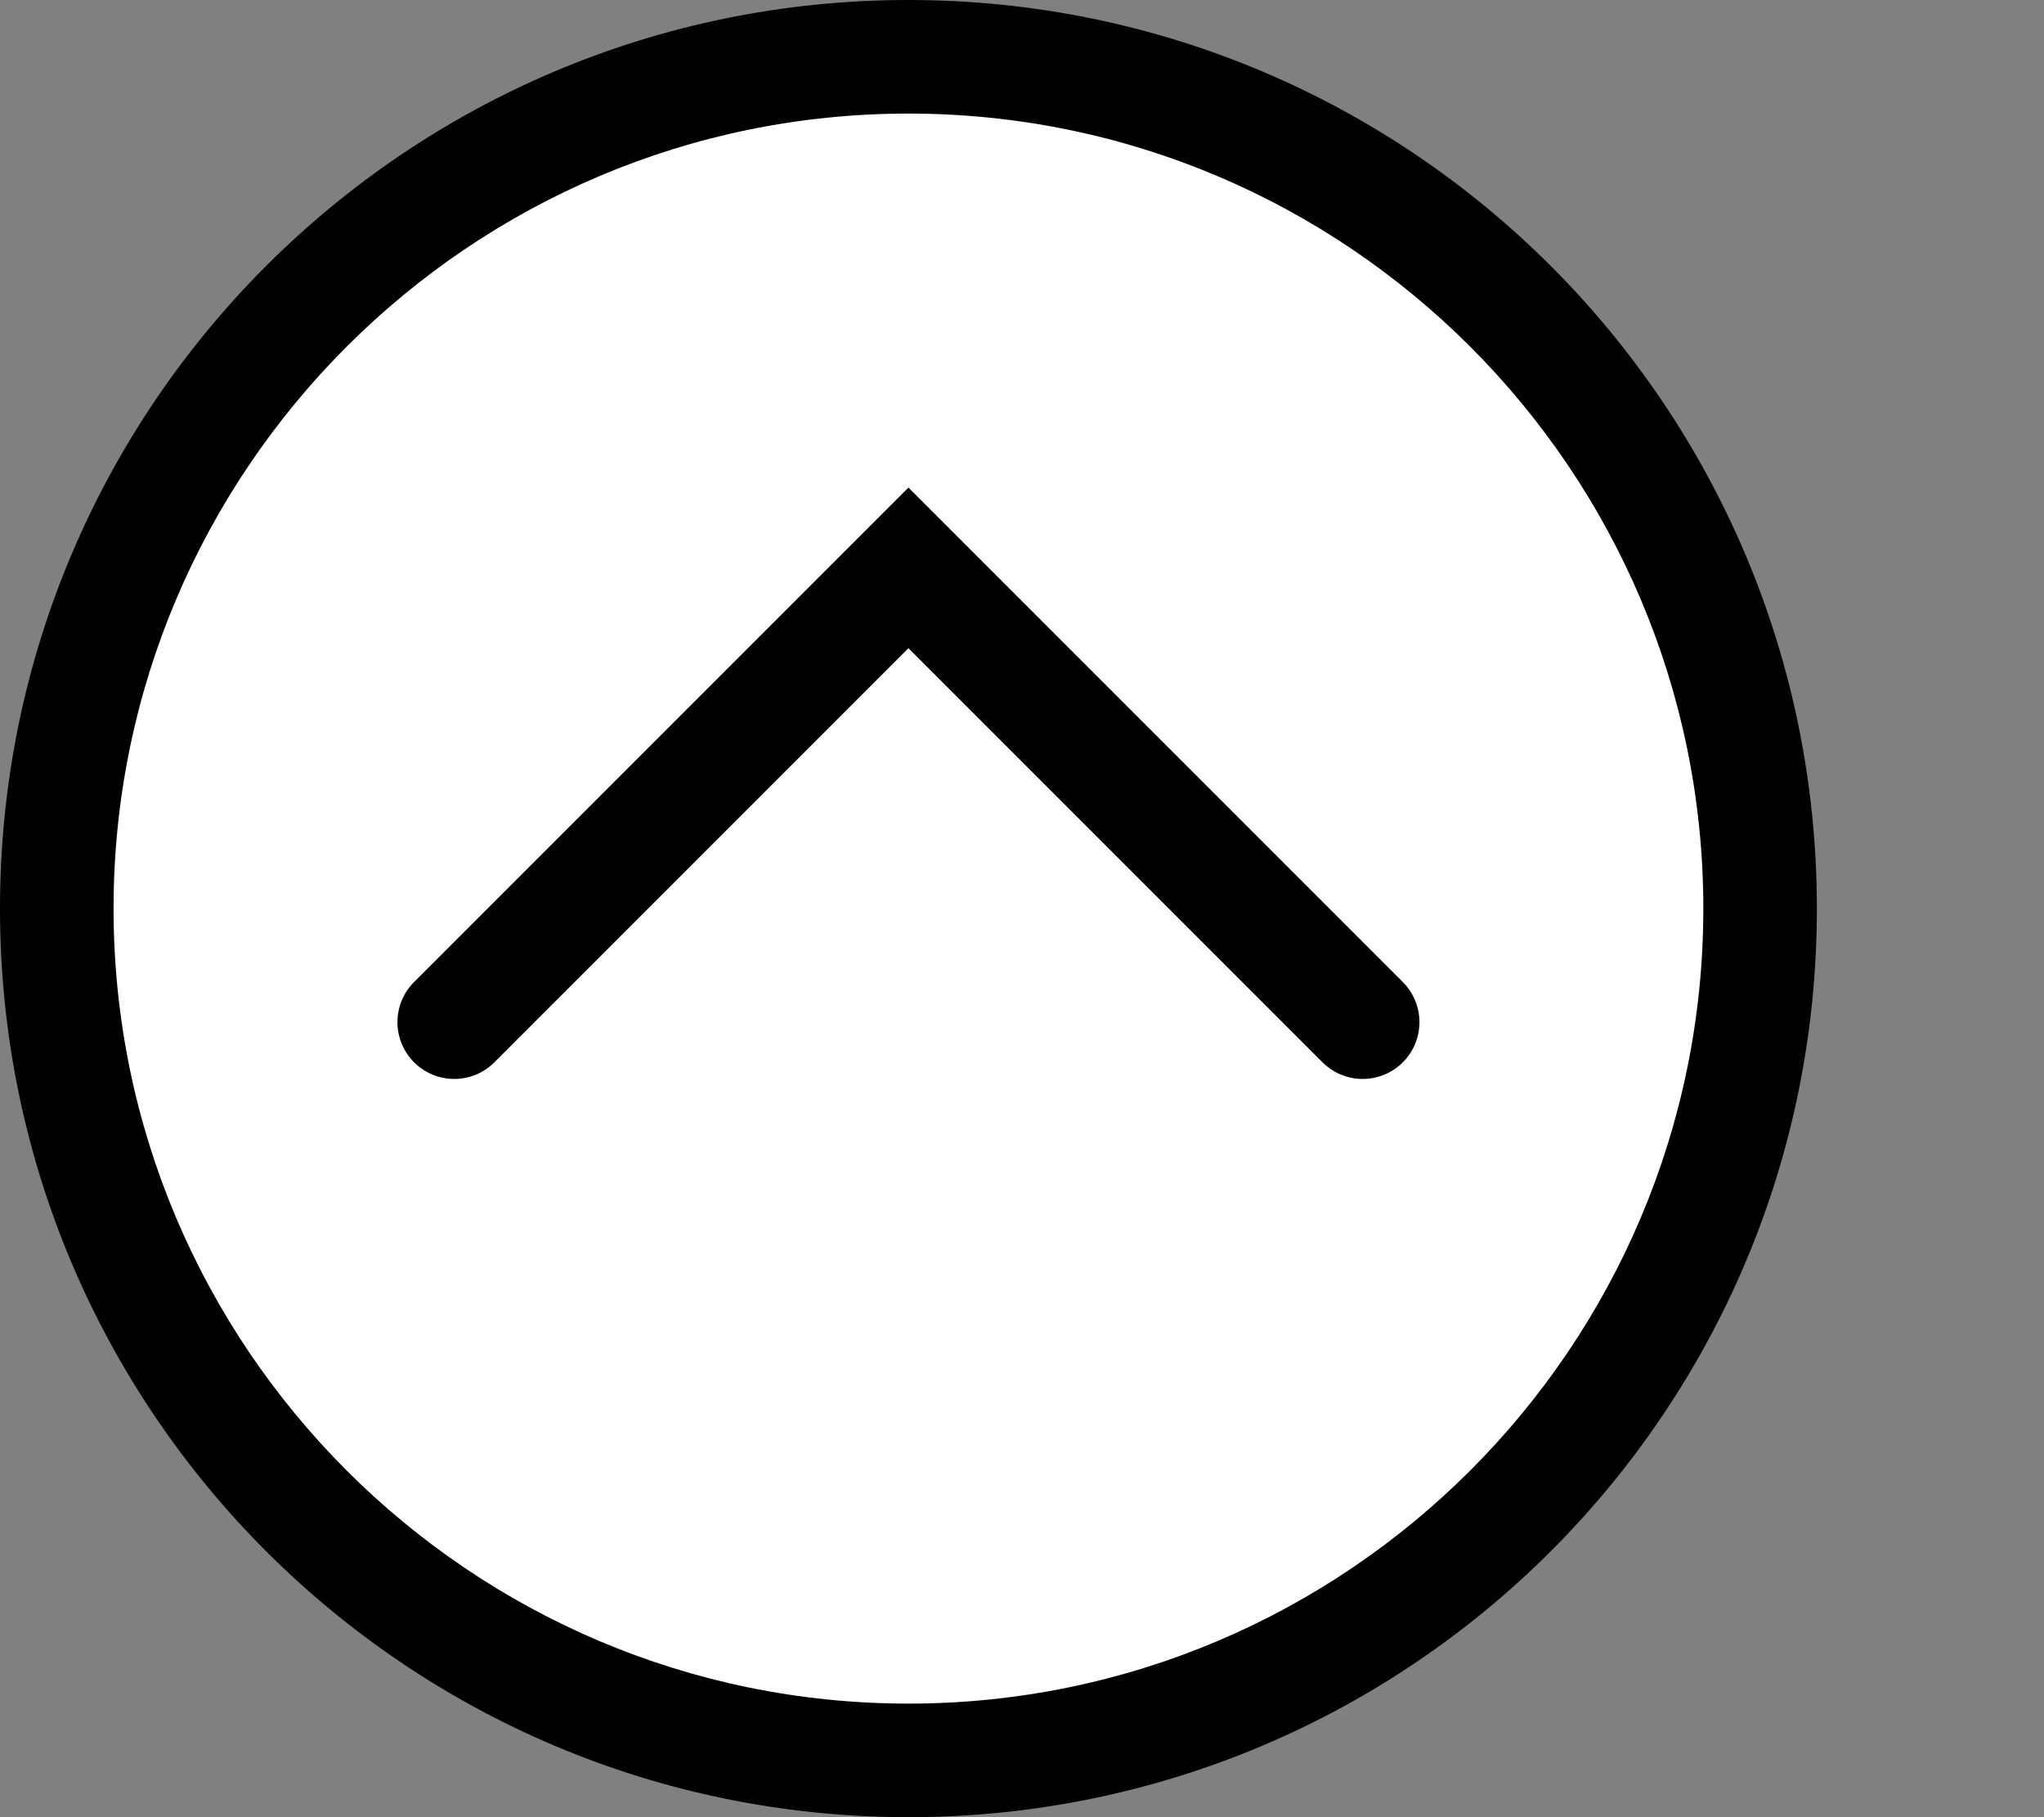 <?xml version="1.0" encoding="UTF-8"?>
<svg xmlns="http://www.w3.org/2000/svg" viewBox="0 0 18 16">
  <rect x="0" y="0" width="18" height="16" fill="#808080" stroke="none"/>
  <defs>
    <style>
      .uuid-59512964-7841-4120-a1de-1634585a4a82 {
        fill: none;
        stroke: #000;
        stroke-linecap: round;
        stroke-miterlimit: 10;
      }

      .uuid-df536a02-a8ac-401c-ab70-c2b2f7bd54ea, .uuid-8124d56b-e03b-4317-97a1-f9cd5013decd {
        stroke-width: 0px;
      }

      .uuid-8124d56b-e03b-4317-97a1-f9cd5013decd {
        fill: #fff;
      }
    </style>
  </defs>
  <g id="uuid-76f07c95-6366-420e-865e-ed6c9051a970" data-name="alvo">
    <g>
      <circle class="uuid-8124d56b-e03b-4317-97a1-f9cd5013decd" cx="8" cy="8" r="7.5"/>
      <path class="uuid-df536a02-a8ac-401c-ab70-c2b2f7bd54ea" d="m8,1c3.86,0,7,3.14,7,7s-3.14,7-7,7S1,11.86,1,8,4.14,1,8,1m0-1C3.58,0,0,3.58,0,8s3.58,8,8,8,8-3.58,8-8S12.42,0,8,0h0Z"/>
    </g>
  </g>
  <g id="uuid-107f8f23-5e29-4d7d-9ac0-2b22163a2239" data-name="Camada 4">
    <polyline class="uuid-59512964-7841-4120-a1de-1634585a4a82" points="12 9 8 5 4 9"/>
  </g>
</svg>